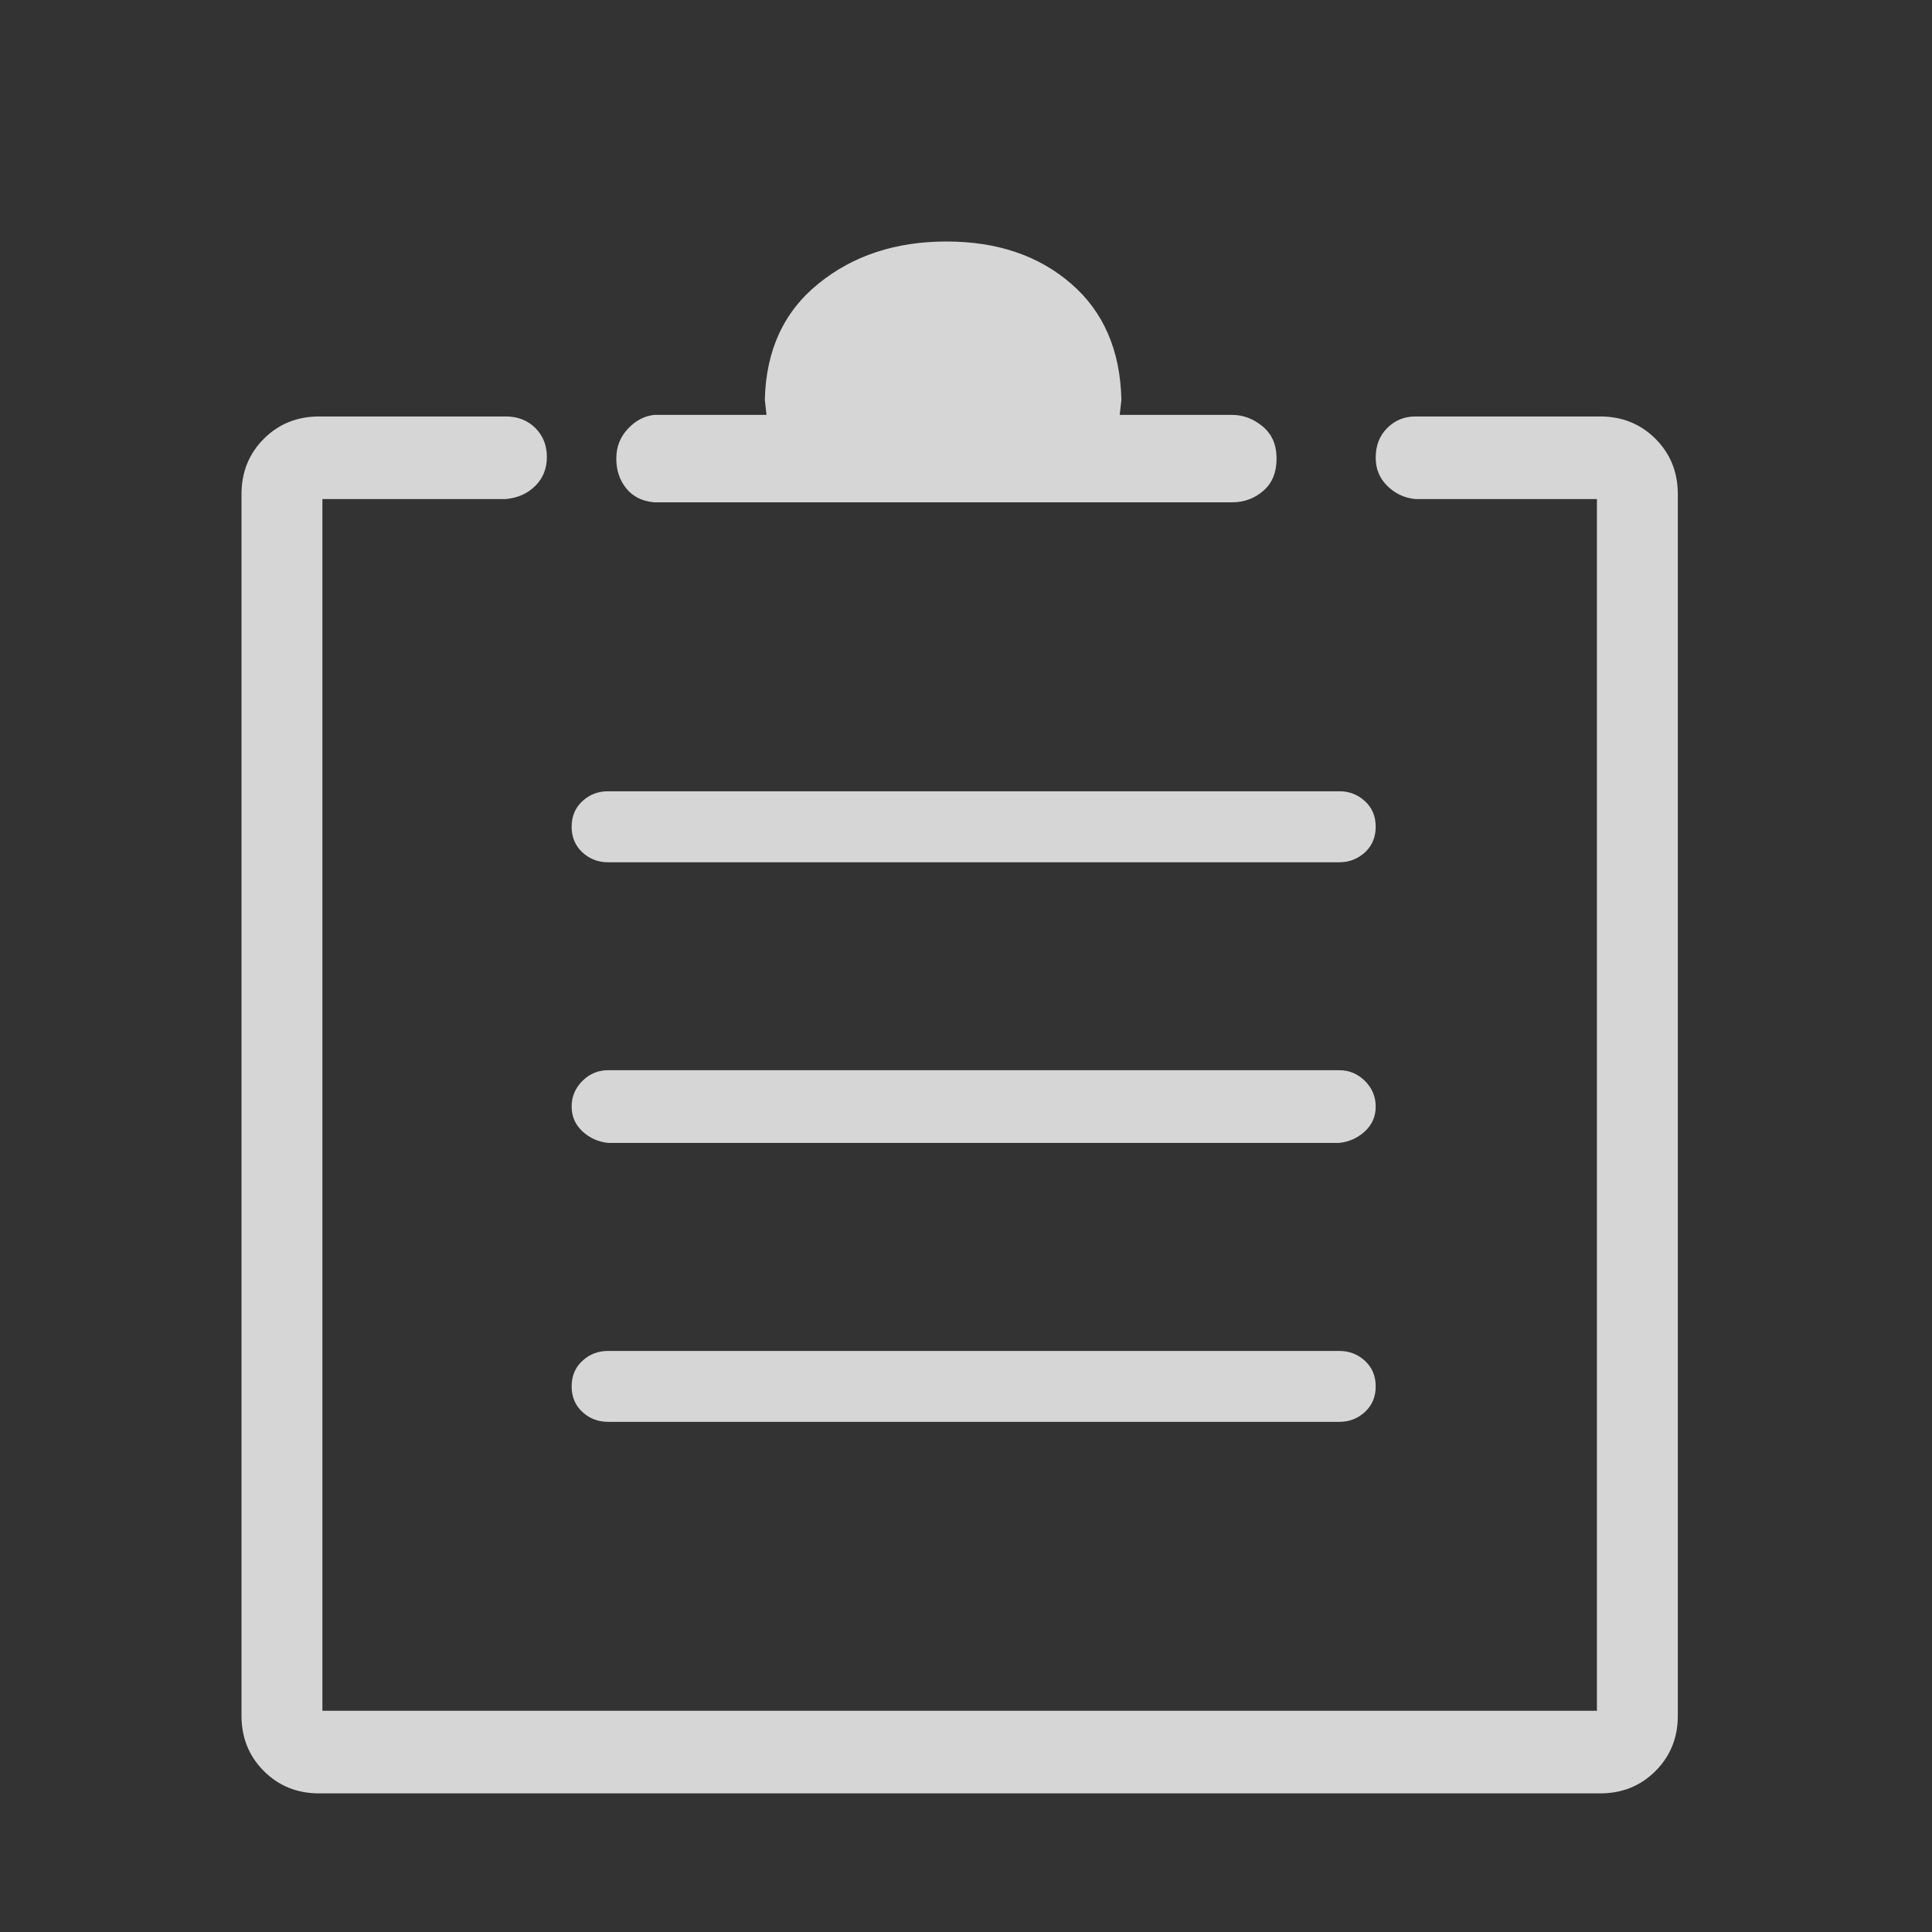 <?xml version="1.0" encoding="UTF-8"?>
<svg width="16px" height="16px" viewBox="0 0 16 16" version="1.1" xmlns="http://www.w3.org/2000/svg" xmlns:xlink="http://www.w3.org/1999/xlink">
    <rect x="0" y="0" width="16" height="16" fill="#333333" stroke="none"/>
    <!-- Generator: Sketch 49.1 (51147) - http://www.bohemiancoding.com/sketch -->
    <title>4</title>
    <desc>Created with Sketch.</desc>
    <defs></defs>
    <g id="Page-2" stroke="none" stroke-width="1" fill="none" fill-rule="evenodd" opacity="0.8">
        <g id="Artboard" transform="translate(-129, -51)" fill="#FFFFFF">
            <path d="M140.092,58.141 L134.035,58.141 C133.953,58.141 133.882,58.113 133.823,58.059 C133.764,58.004 133.734,57.933 133.734,57.847 C133.734,57.76 133.764,57.689 133.823,57.635 C133.882,57.58 133.953,57.553 134.035,57.553 L140.092,57.553 C140.174,57.553 140.244,57.58 140.304,57.635 C140.363,57.689 140.393,57.76 140.393,57.847 C140.393,57.933 140.363,58.004 140.304,58.059 C140.244,58.113 140.174,58.141 140.092,58.141 Z M140.092,60.465 L134.035,60.465 C133.953,60.456 133.882,60.424 133.823,60.369 C133.764,60.314 133.734,60.246 133.734,60.164 C133.734,60.082 133.764,60.011 133.823,59.952 C133.882,59.893 133.953,59.863 134.035,59.863 L140.092,59.863 C140.174,59.863 140.244,59.893 140.304,59.952 C140.363,60.011 140.393,60.082 140.393,60.164 C140.393,60.246 140.363,60.314 140.304,60.369 C140.244,60.424 140.174,60.456 140.092,60.465 Z M140.092,62.775 L134.035,62.775 C133.953,62.775 133.882,62.748 133.823,62.693 C133.764,62.639 133.734,62.568 133.734,62.481 C133.734,62.395 133.764,62.324 133.823,62.27 C133.882,62.215 133.953,62.188 134.035,62.188 L140.092,62.188 C140.174,62.188 140.244,62.215 140.304,62.27 C140.363,62.324 140.393,62.395 140.393,62.481 C140.393,62.568 140.363,62.639 140.304,62.693 C140.244,62.748 140.174,62.775 140.092,62.775 Z M139.203,55.16 L134.418,55.16 C134.318,55.151 134.24,55.112 134.186,55.044 C134.131,54.976 134.104,54.894 134.104,54.798 C134.104,54.702 134.135,54.62 134.199,54.552 C134.263,54.483 134.336,54.445 134.418,54.436 L135.348,54.436 L135.334,54.312 C135.343,53.902 135.491,53.581 135.778,53.349 C136.065,53.116 136.419,53 136.838,53 C137.257,53 137.601,53.116 137.87,53.349 C138.139,53.581 138.278,53.902 138.287,54.312 L138.273,54.436 L139.203,54.436 C139.294,54.436 139.379,54.467 139.456,54.531 C139.534,54.595 139.572,54.684 139.572,54.798 C139.572,54.912 139.536,55.001 139.463,55.064 C139.39,55.128 139.303,55.16 139.203,55.16 Z M142.225,55.133 L140.721,55.133 C140.63,55.124 140.552,55.087 140.488,55.023 C140.424,54.96 140.393,54.882 140.393,54.791 C140.393,54.691 140.424,54.609 140.488,54.545 C140.552,54.481 140.63,54.449 140.721,54.449 L142.252,54.449 C142.434,54.449 142.587,54.511 142.71,54.634 C142.833,54.757 142.895,54.91 142.895,55.092 L142.895,65.209 C142.895,65.391 142.833,65.544 142.71,65.667 C142.587,65.79 142.434,65.852 142.252,65.852 L131.643,65.852 C131.46,65.852 131.308,65.79 131.185,65.667 C131.062,65.544 131,65.391 131,65.209 L131,55.092 C131,54.91 131.062,54.757 131.185,54.634 C131.308,54.511 131.46,54.449 131.643,54.449 L133.188,54.449 C133.288,54.449 133.37,54.481 133.434,54.545 C133.497,54.609 133.529,54.688 133.529,54.784 C133.529,54.88 133.497,54.96 133.434,55.023 C133.37,55.087 133.288,55.124 133.188,55.133 L131.67,55.133 L131.67,65.168 L142.225,65.168 L142.225,55.133 Z" id="4"></path>
        </g>
    </g>
</svg>